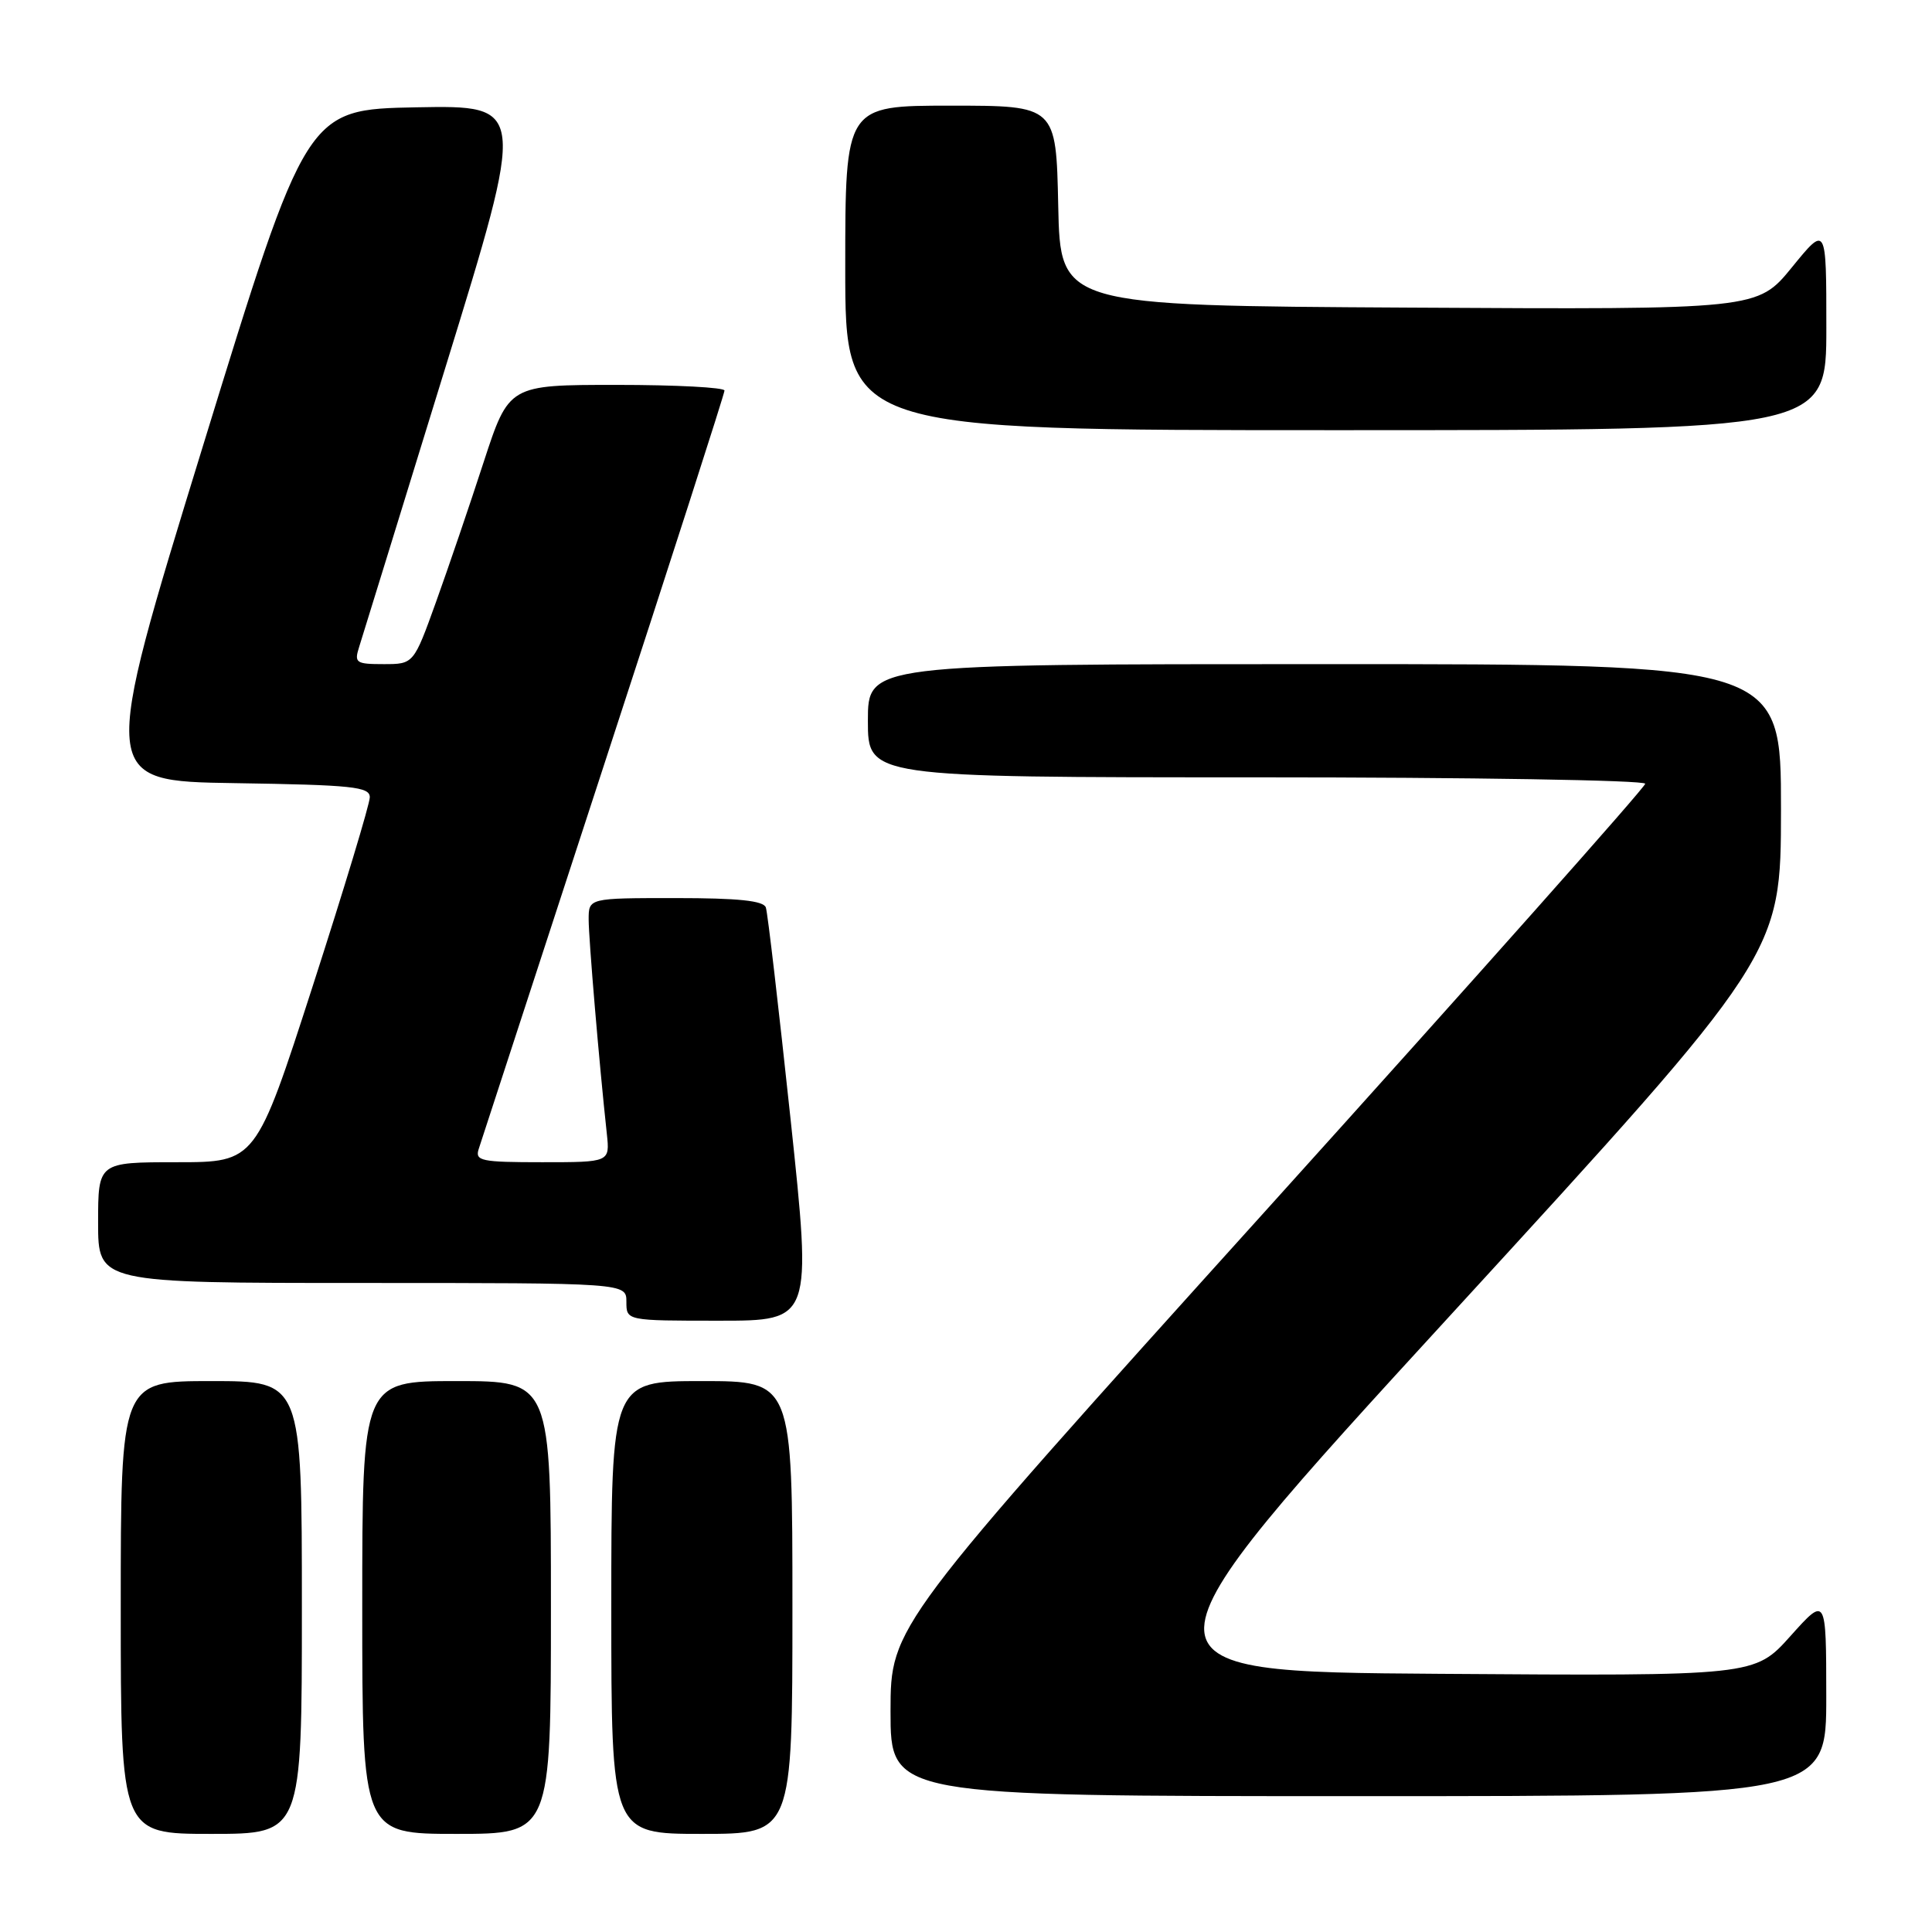 <?xml version="1.0" encoding="UTF-8" standalone="no"?>
<!DOCTYPE svg PUBLIC "-//W3C//DTD SVG 1.1//EN" "http://www.w3.org/Graphics/SVG/1.1/DTD/svg11.dtd" >
<svg xmlns="http://www.w3.org/2000/svg" xmlns:xlink="http://www.w3.org/1999/xlink" version="1.1" viewBox="0 0 256 256">
 <g >
 <path fill="currentColor"
d=" M 40.00 213.00 C 40.00 183.00 40.00 183.00 28.00 183.00 C 16.00 183.00 16.00 183.00 16.00 213.00 C 16.00 243.00 16.00 243.00 28.00 243.00 C 40.00 243.00 40.00 243.00 40.00 213.00 Z  M 73.00 213.00 C 73.00 183.00 73.00 183.00 60.50 183.00 C 48.00 183.00 48.00 183.00 48.00 213.00 C 48.00 243.00 48.00 243.00 60.50 243.00 C 73.00 243.00 73.00 243.00 73.00 213.00 Z  M 105.00 213.00 C 105.00 183.00 105.00 183.00 93.00 183.00 C 81.00 183.00 81.00 183.00 81.00 213.00 C 81.00 243.00 81.00 243.00 93.00 243.00 C 105.00 243.00 105.00 243.00 105.00 213.00 Z  M 241.99 224.75 C 241.98 211.50 241.98 211.50 237.24 216.79 C 232.50 222.08 232.50 222.08 190.70 221.79 C 148.89 221.50 148.89 221.50 192.44 174.00 C 235.98 126.50 235.98 126.50 235.99 107.25 C 236.00 88.00 236.00 88.00 175.50 88.00 C 115.00 88.00 115.00 88.00 115.00 95.50 C 115.00 103.00 115.00 103.00 166.50 103.00 C 194.82 103.00 218.00 103.38 218.00 103.85 C 218.00 104.31 195.50 129.63 168.00 160.10 C 118.01 215.50 118.01 215.50 118.00 226.75 C 118.00 238.00 118.00 238.00 180.00 238.00 C 242.00 238.00 242.00 238.00 241.99 224.75 Z  M 104.75 148.25 C 103.18 133.54 101.72 120.94 101.48 120.25 C 101.18 119.35 97.86 119.00 89.53 119.00 C 78.00 119.00 78.00 119.00 78.00 121.83 C 78.00 124.39 79.39 140.85 80.41 150.25 C 80.81 154.00 80.81 154.00 71.84 154.00 C 63.75 154.00 62.92 153.83 63.43 152.25 C 63.74 151.29 71.19 128.45 79.99 101.50 C 88.80 74.55 96.00 52.16 96.00 51.75 C 96.00 51.34 89.57 51.00 81.71 51.00 C 67.43 51.00 67.43 51.00 64.08 61.25 C 62.25 66.89 59.41 75.21 57.78 79.75 C 54.81 88.00 54.81 88.00 50.84 88.00 C 47.17 88.00 46.92 87.83 47.58 85.75 C 47.97 84.51 53.12 67.85 59.01 48.72 C 69.73 13.95 69.73 13.95 55.17 14.22 C 40.61 14.50 40.61 14.50 26.92 59.00 C 13.23 103.50 13.23 103.50 31.12 103.77 C 46.71 104.01 49.00 104.25 49.00 105.64 C 49.00 106.52 45.60 117.76 41.45 130.62 C 33.90 154.00 33.90 154.00 23.45 154.00 C 13.00 154.00 13.00 154.00 13.00 162.00 C 13.00 170.00 13.00 170.00 48.00 170.00 C 83.00 170.00 83.00 170.00 83.00 172.50 C 83.00 175.00 83.00 175.00 95.29 175.00 C 107.59 175.00 107.59 175.00 104.75 148.25 Z  M 242.00 43.41 C 242.00 29.82 242.00 29.82 237.44 35.42 C 232.87 41.02 232.87 41.02 186.69 40.76 C 140.50 40.50 140.50 40.50 140.22 27.25 C 139.94 14.00 139.94 14.00 125.97 14.00 C 112.00 14.00 112.00 14.00 112.00 35.50 C 112.00 57.00 112.00 57.00 177.00 57.00 C 242.00 57.00 242.00 57.00 242.00 43.41 Z "/>
</g>
</svg>